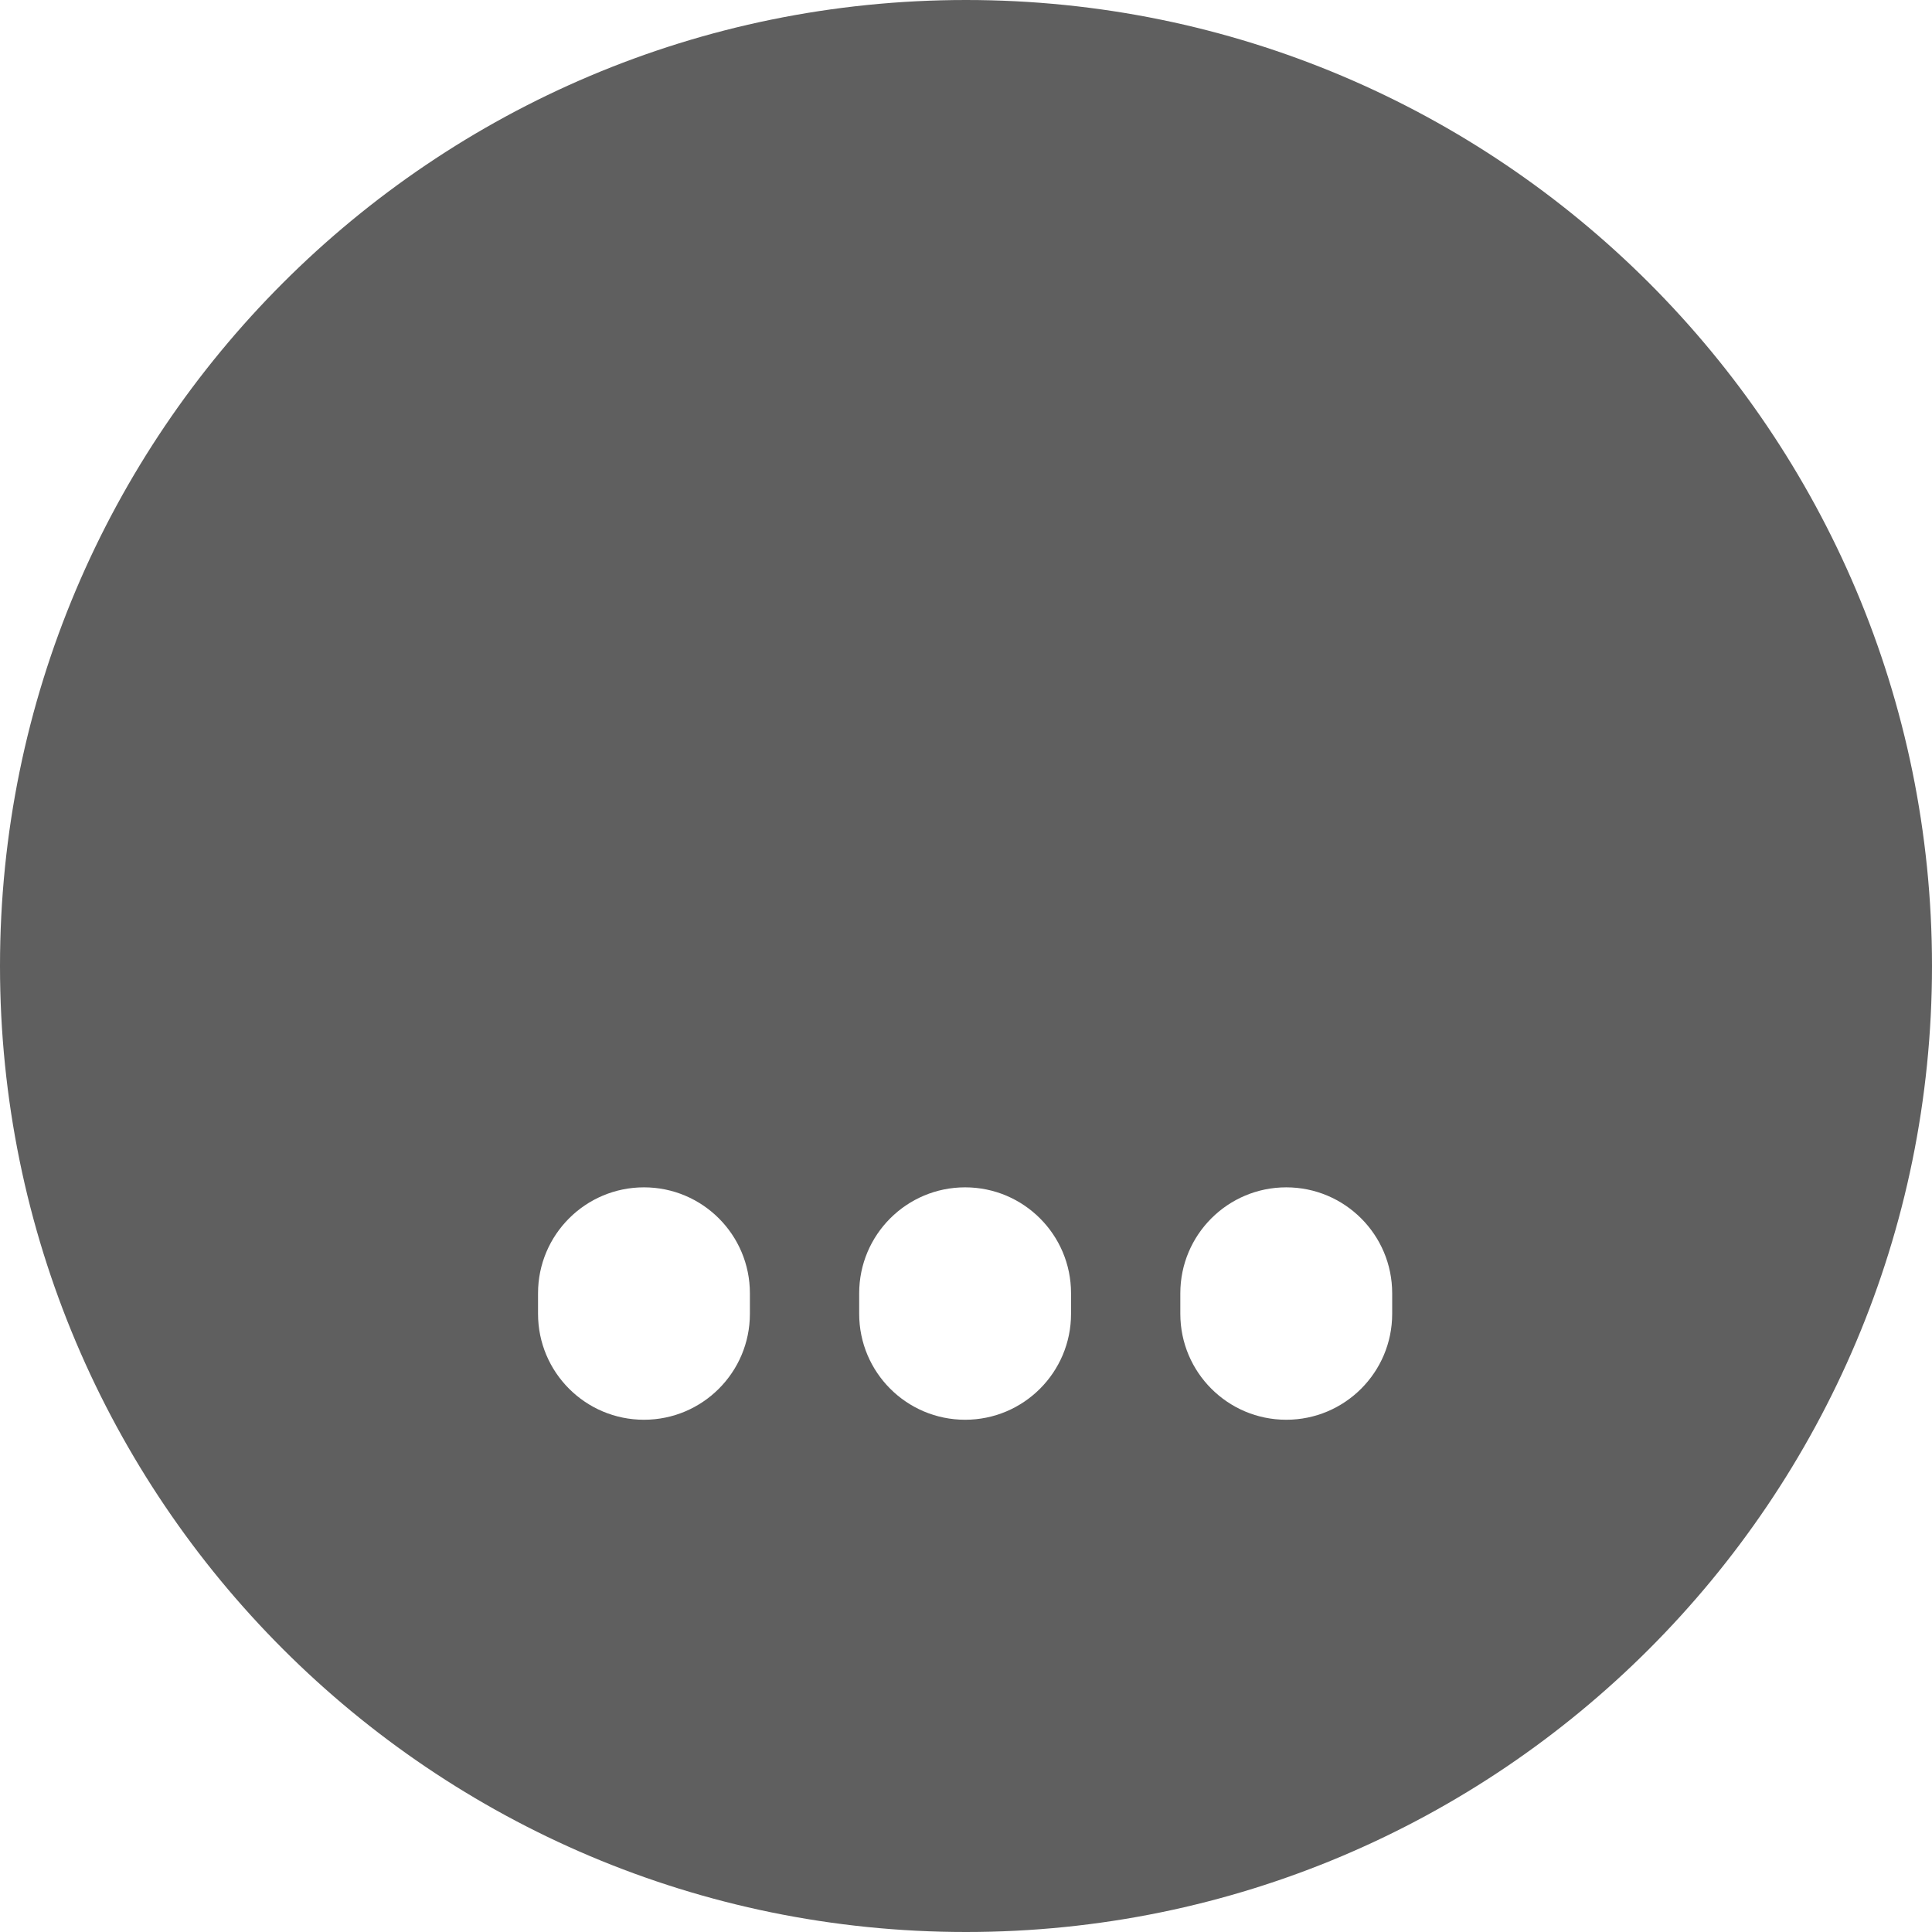 <svg width="611" height="611" viewBox="0 0 611 611" fill="none" xmlns="http://www.w3.org/2000/svg">
<path fill-rule="evenodd" clip-rule="evenodd" d="M305.5 611C474.223 611 611 474.223 611 305.5C611 136.777 474.223 0 305.5 0C136.777 0 0 136.777 0 305.5C0 474.223 136.777 611 305.5 611ZM170.156 415.5C170.156 434 185.156 449 203.656 449C222.156 449 237.156 434 237.156 415.5V409C237.156 390.5 222.156 375.5 203.656 375.5C185.156 375.5 170.156 390.5 170.156 409V415.5ZM271.719 415.5C271.719 434 286.719 449 305.219 449C323.719 449 338.719 434 338.719 415.5V409C338.719 390.5 323.719 375.5 305.219 375.5C286.719 375.5 271.719 390.5 271.719 409V415.5ZM373.281 415.5C373.281 434 388.281 449 406.781 449C425.281 449 440.281 434 440.281 415.5V409C440.281 390.5 425.281 375.5 406.781 375.5C388.281 375.5 373.281 390.5 373.281 409V415.5Z" fill="#5F5F5F"/>
</svg>
